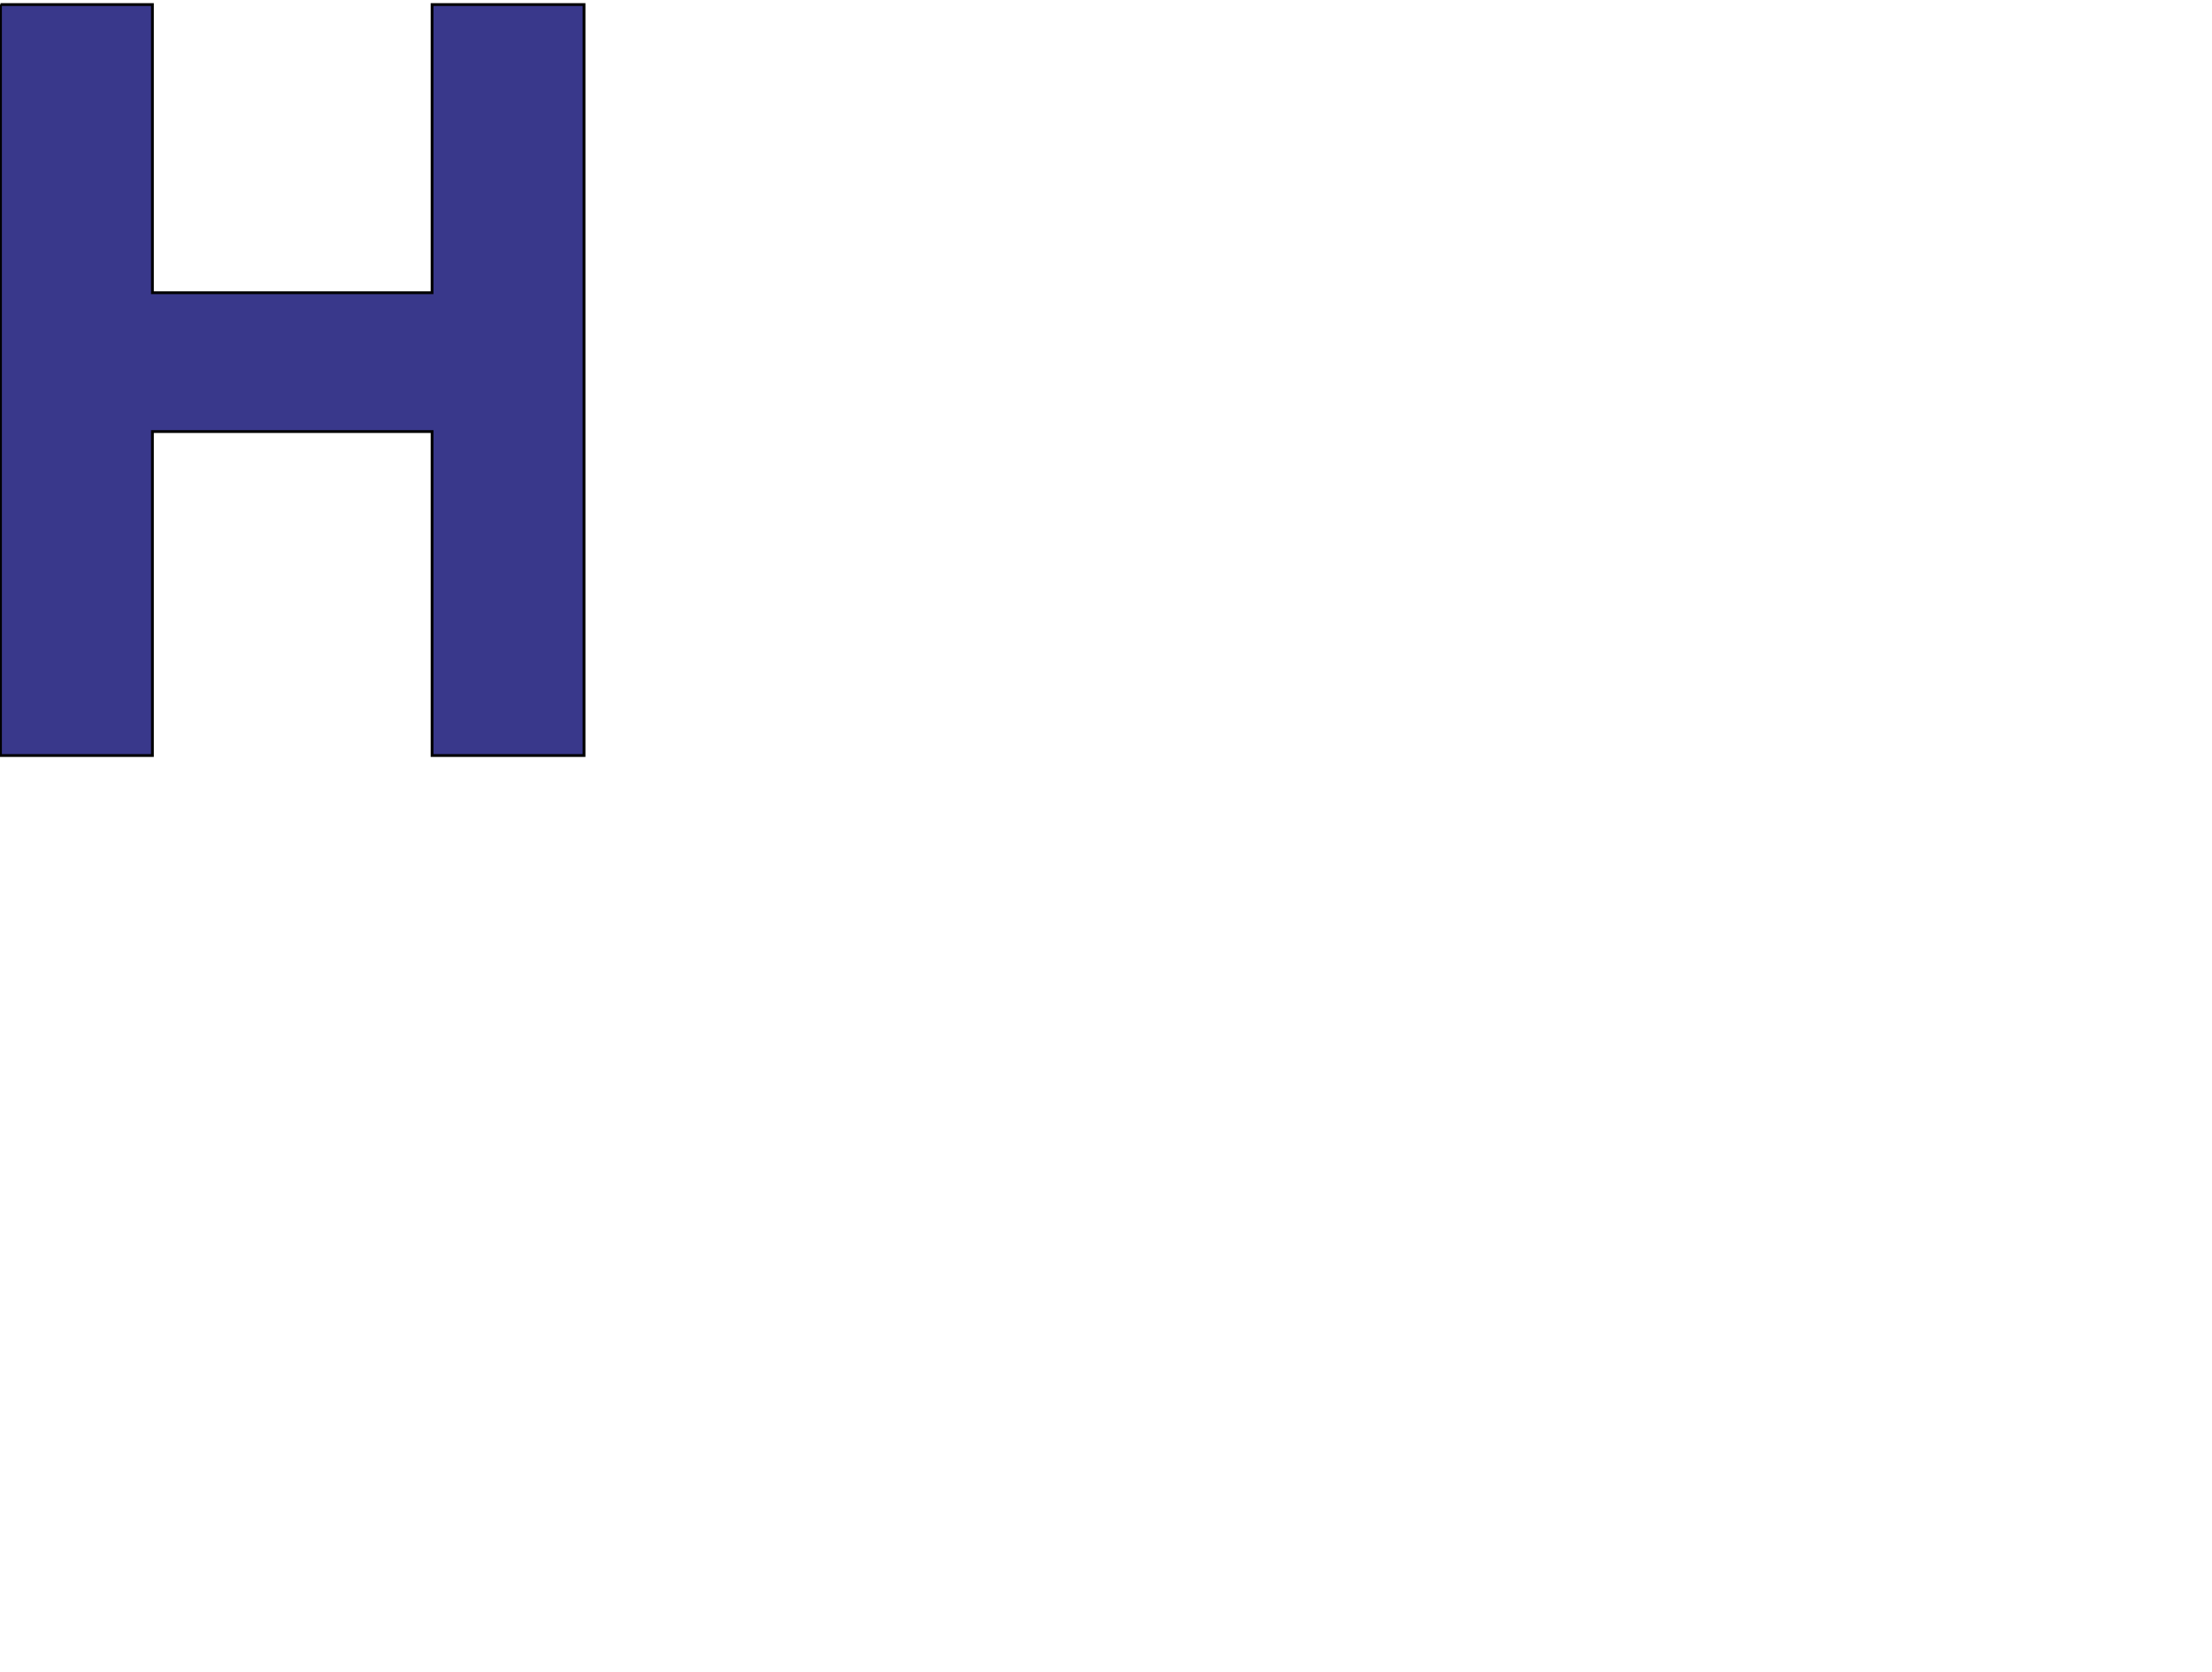 <?xml version="1.0" encoding="iso-8859-1"?><!-- Generator: Adobe Illustrator 14.0.0, SVG Export Plug-In . SVG Version: 6.00 Build 43363)  --><!DOCTYPE svg  PUBLIC '-//W3C//DTD SVG 1.1//EN'  'http://www.w3.org/Graphics/SVG/1.1/DTD/svg11.dtd'><svg enable-background="new 0 0 795 601" height="601px" id="Ebene_1" version="1.1" viewBox="0 0 795 601" width="795px" x="0px" xml:space="preserve" xmlns="http://www.w3.org/2000/svg" xmlns:xlink="http://www.w3.org/1999/xlink" y="0px">
	

	<polyline animation_id="5" fill="#39388B" points="0.175,1.635 54.78,1.635 54.78,105.216 155.289,105.216 155.289,1.635 209.904,1.635   209.904,271.579 155.289,271.579 155.289,155.127 54.78,155.127 54.78,271.579 0.175,271.579 0.175,1.635 " stroke="black"/>
	

	
	

	
	

	
	

	
	

	
	

	
	

	
	

	
	

</svg>